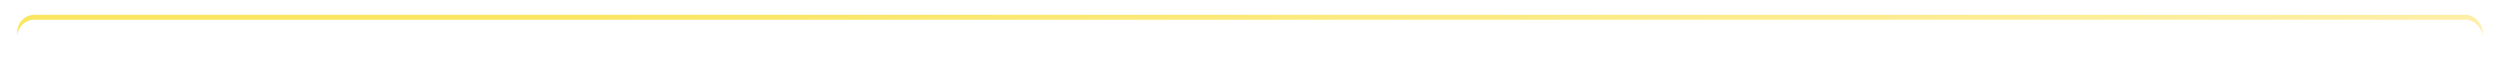 <svg xmlns="http://www.w3.org/2000/svg" xmlns:xlink="http://www.w3.org/1999/xlink" width="1015" height="26" viewBox="0 0 1015 26">
  <defs>
    <linearGradient id="linear-gradient" y1="0.5" x2="1" y2="1" gradientUnits="objectBoundingBox">
      <stop offset="0" stop-color="#fae661"/>
      <stop offset="1" stop-color="#fef4ce"/>
    </linearGradient>
    <filter id="Rectangle_3440">
      <feOffset dy="2" input="SourceAlpha"/>
      <feGaussianBlur stdDeviation="2" result="blur"/>
      <feFlood flood-opacity="0.282" result="color"/>
      <feComposite operator="out" in="SourceGraphic" in2="blur"/>
      <feComposite operator="in" in="color"/>
      <feComposite operator="in" in2="SourceGraphic"/>
    </filter>
  </defs>
  <g id="Group_6629" data-name="Group 6629" transform="translate(-184 -2508)">
    <rect id="Rectangle_3924" data-name="Rectangle 3924" width="1015" height="26" rx="12" transform="translate(184 2508)" fill="#fff"/>
    <g data-type="innerShadowGroup">
      <rect id="Rectangle_3440-2" data-name="Rectangle 3440" width="1001" height="14" rx="7" transform="translate(191 2514)" fill="url(#linear-gradient)"/>
      <g transform="matrix(1, 0, 0, 1, 184, 2508)" filter="url(#Rectangle_3440)">
        <rect id="Rectangle_3440-3" data-name="Rectangle 3440" width="1001" height="14" rx="7" transform="translate(7 6)" fill="#fff"/>
      </g>
    </g>
  </g>
</svg>
